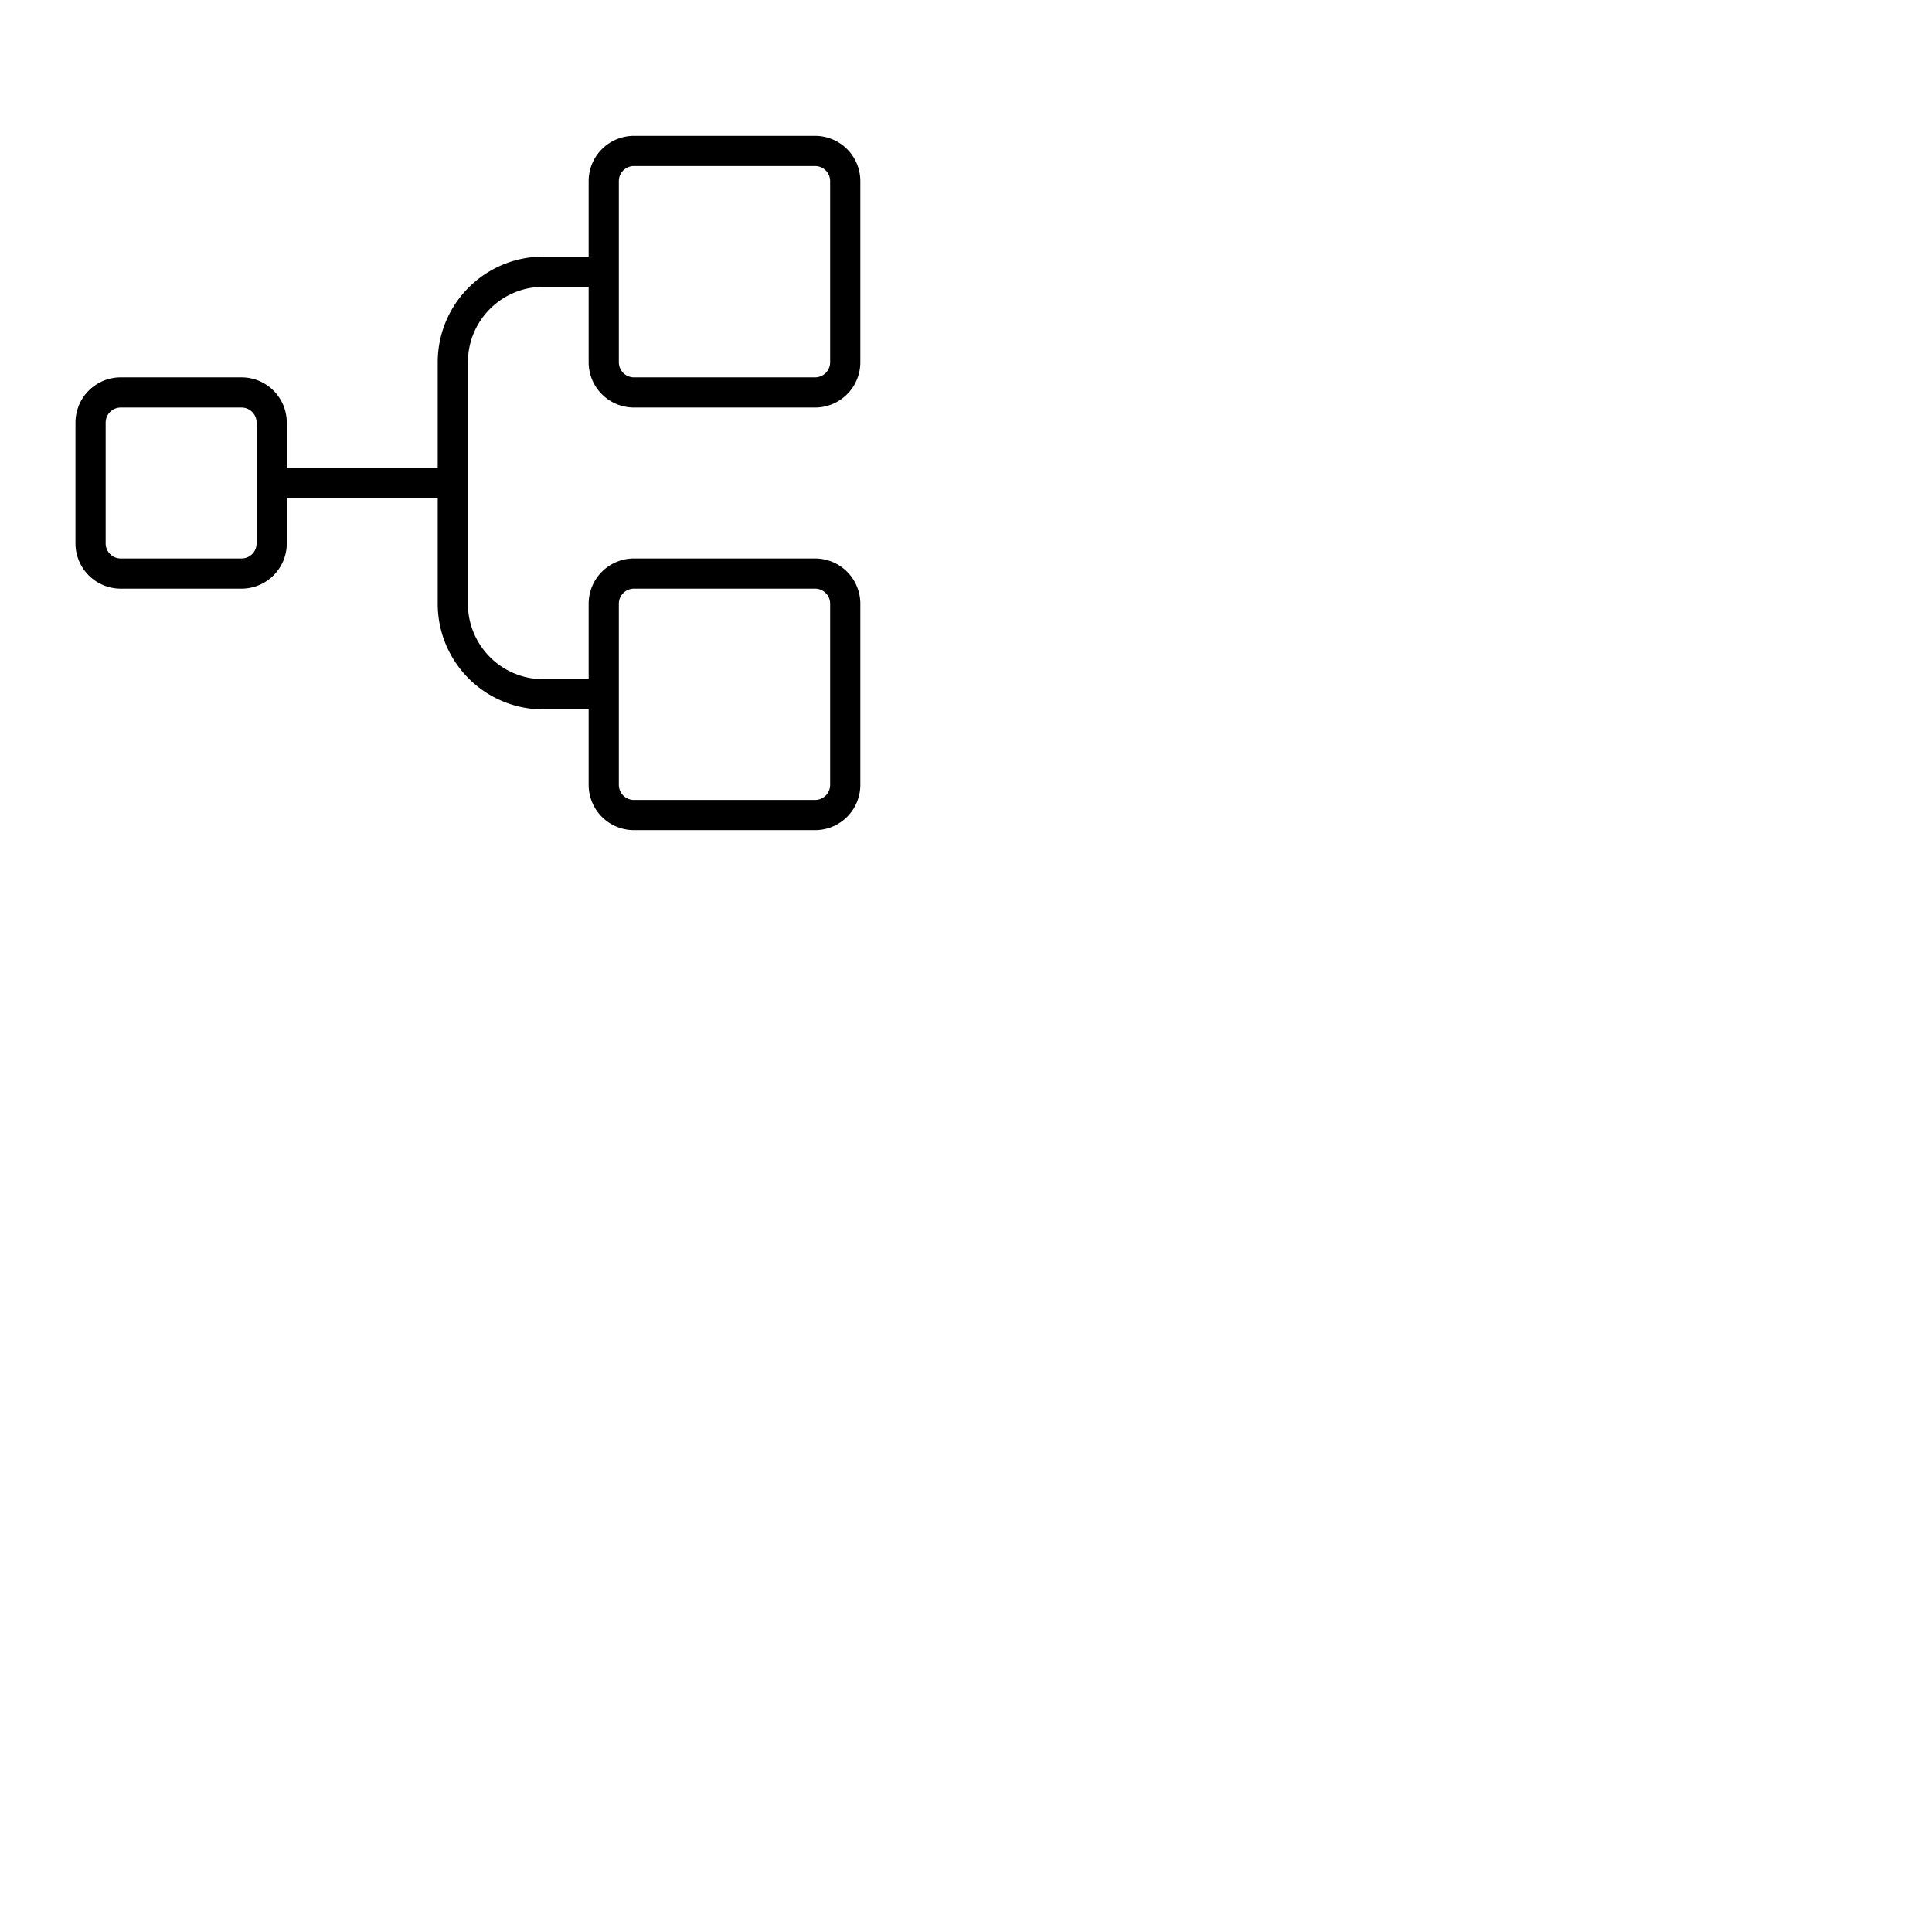 <svg xmlns="http://www.w3.org/2000/svg" version="1.1" viewBox="0 0 512 512" fill="currentColor"><path fill="currentColor" d="M168 108h48a12 12 0 0 0 12-12V48a12 12 0 0 0-12-12h-48a12 12 0 0 0-12 12v20h-12a28 28 0 0 0-28 28v28H76v-12a12 12 0 0 0-12-12H32a12 12 0 0 0-12 12v32a12 12 0 0 0 12 12h32a12 12 0 0 0 12-12v-12h40v28a28 28 0 0 0 28 28h12v20a12 12 0 0 0 12 12h48a12 12 0 0 0 12-12v-48a12 12 0 0 0-12-12h-48a12 12 0 0 0-12 12v20h-12a20 20 0 0 1-20-20V96a20 20 0 0 1 20-20h12v20a12 12 0 0 0 12 12M68 144a4 4 0 0 1-4 4H32a4 4 0 0 1-4-4v-32a4 4 0 0 1 4-4h32a4 4 0 0 1 4 4Zm96 16a4 4 0 0 1 4-4h48a4 4 0 0 1 4 4v48a4 4 0 0 1-4 4h-48a4 4 0 0 1-4-4Zm0-112a4 4 0 0 1 4-4h48a4 4 0 0 1 4 4v48a4 4 0 0 1-4 4h-48a4 4 0 0 1-4-4Z"/></svg>